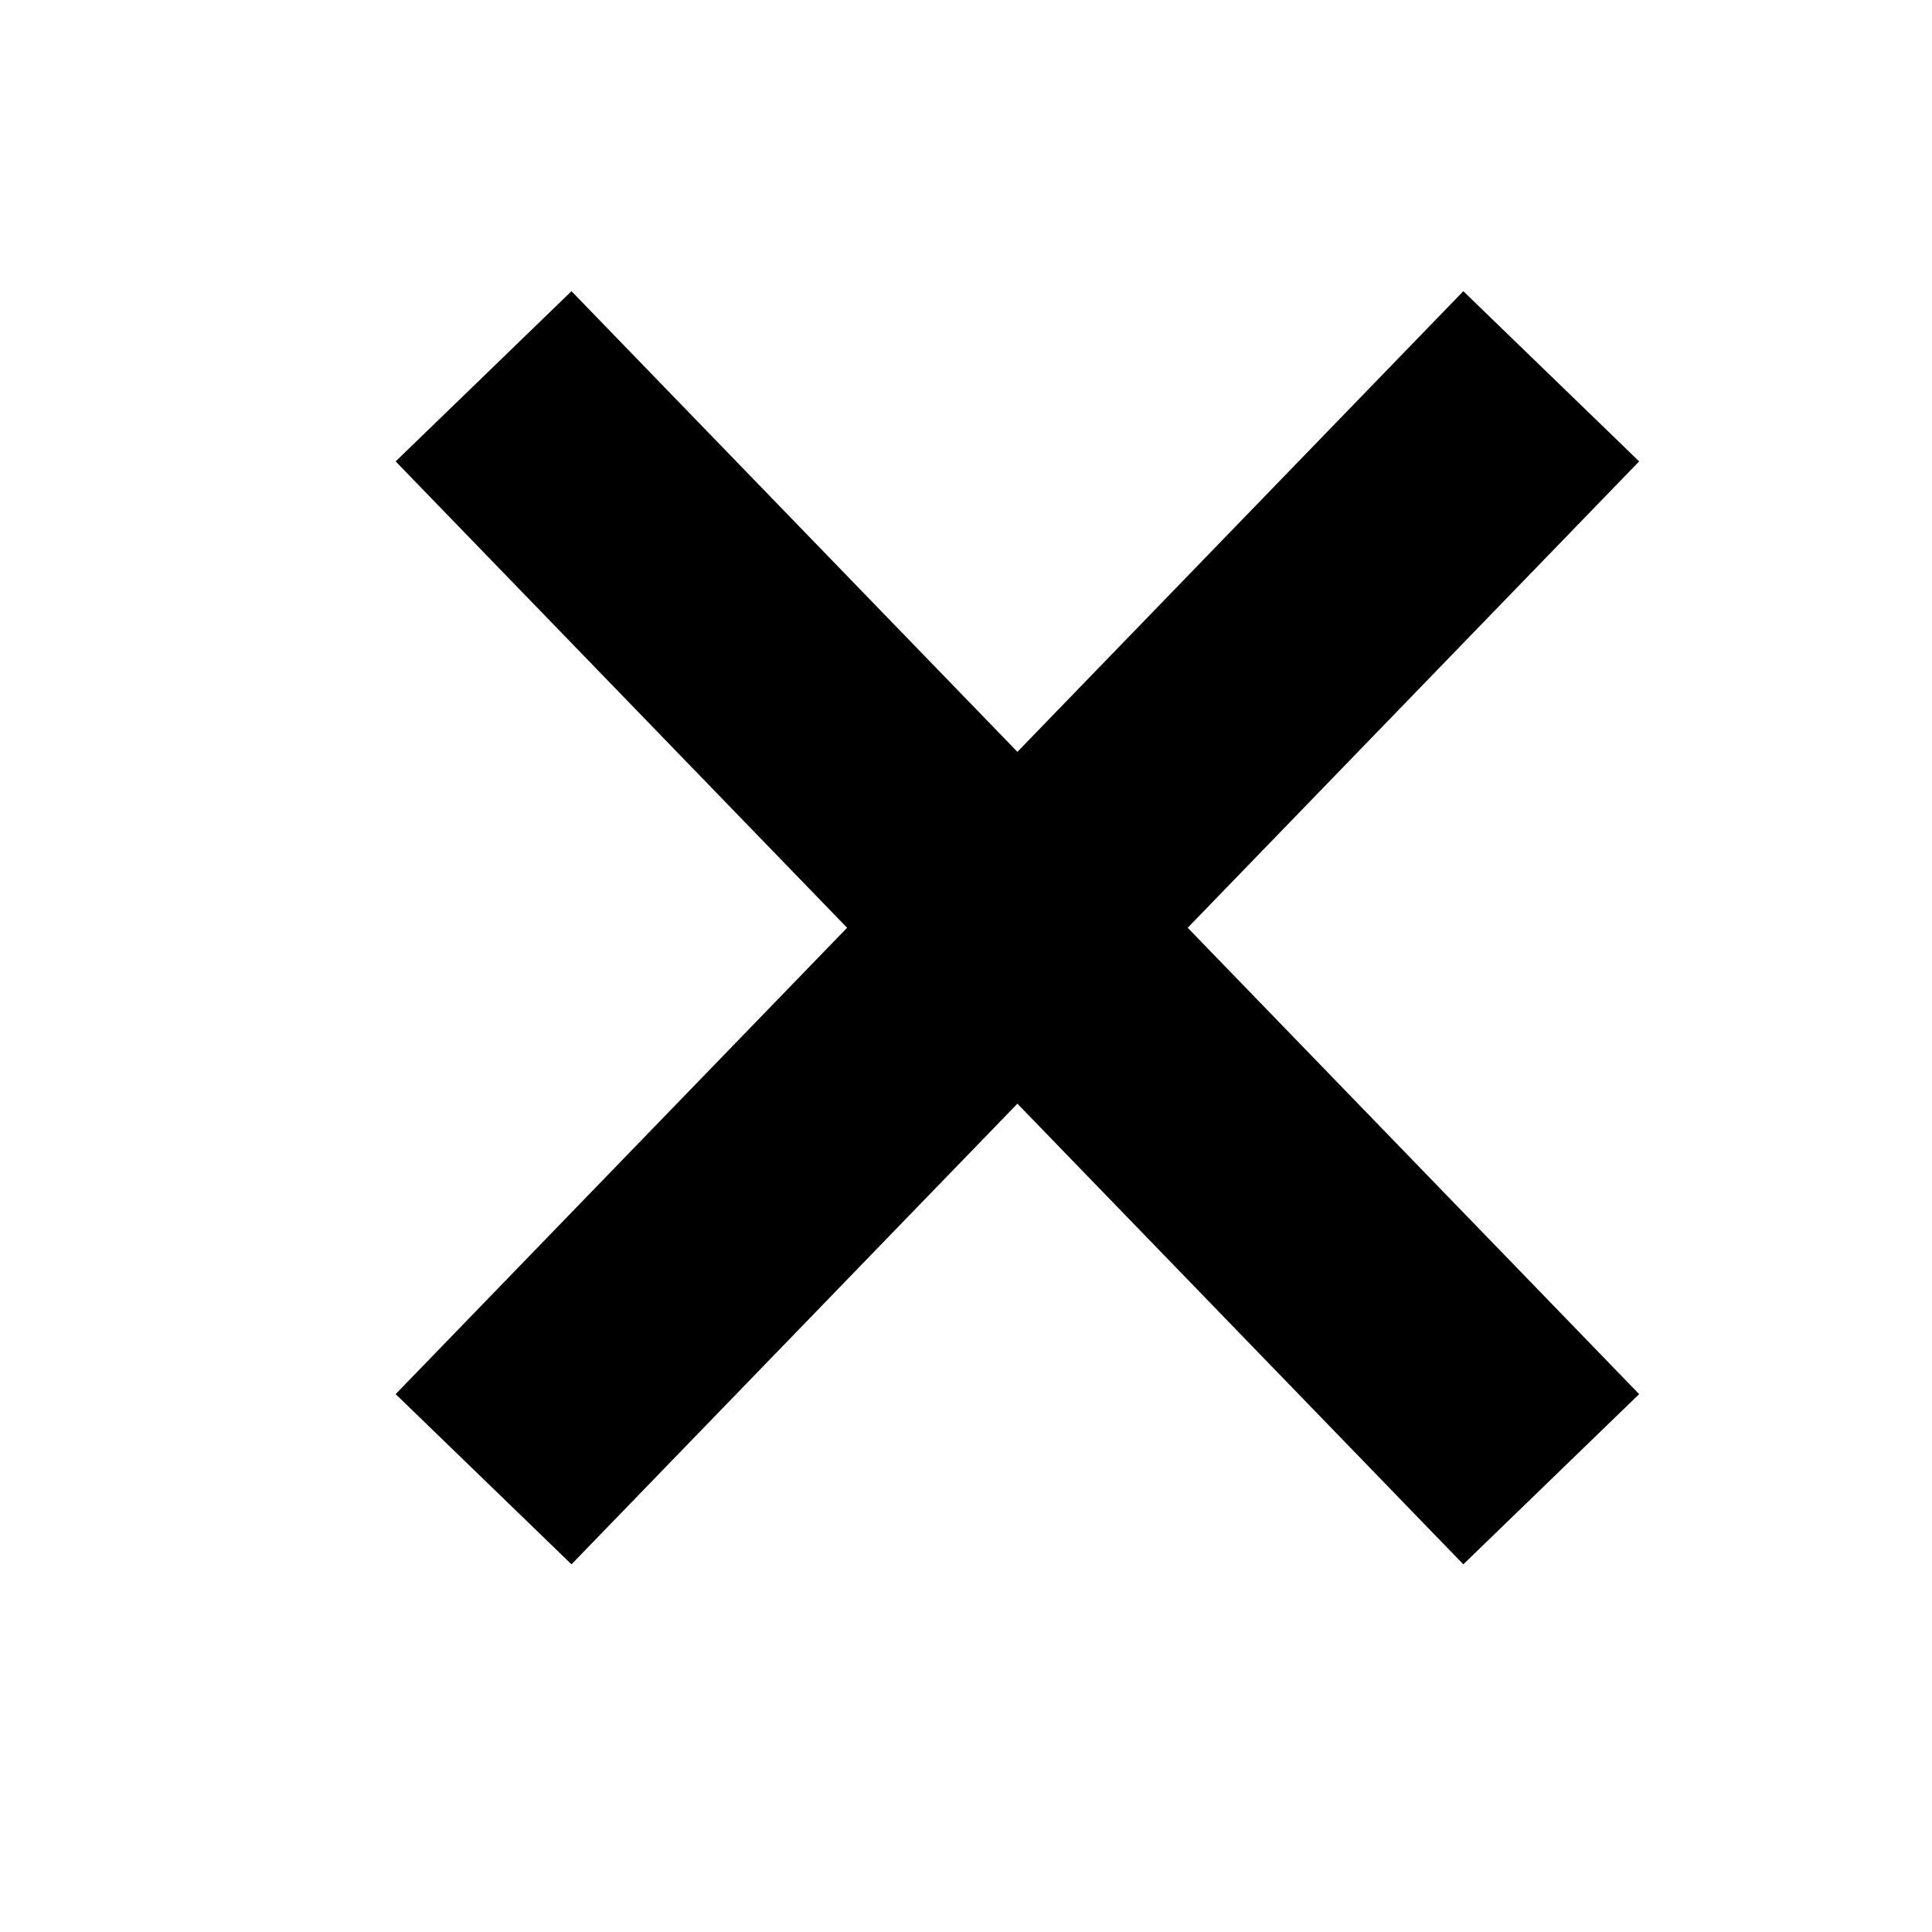 <svg xmlns="http://www.w3.org/2000/svg" xmlns:svg="http://www.w3.org/2000/svg" id="svg5" width="48" height="48" version="1.1" viewBox="0 0 48 48"><g id="layer1" transform="translate(-1.856,0.899)"><path style="fill:none;stroke:#000;stroke-width:6.08;stroke-linecap:butt;stroke-linejoin:miter;stroke-dasharray:none;stroke-opacity:1" id="path117-6" d="M 13.87,8.45 40.396,35.852 v 0 z"/><path style="fill:none;stroke:#000;stroke-width:6.08;stroke-linecap:butt;stroke-linejoin:miter;stroke-dasharray:none;stroke-opacity:1" id="path1207" d="M 40.396,8.45 13.87,35.852 v 0 z"/></g></svg>